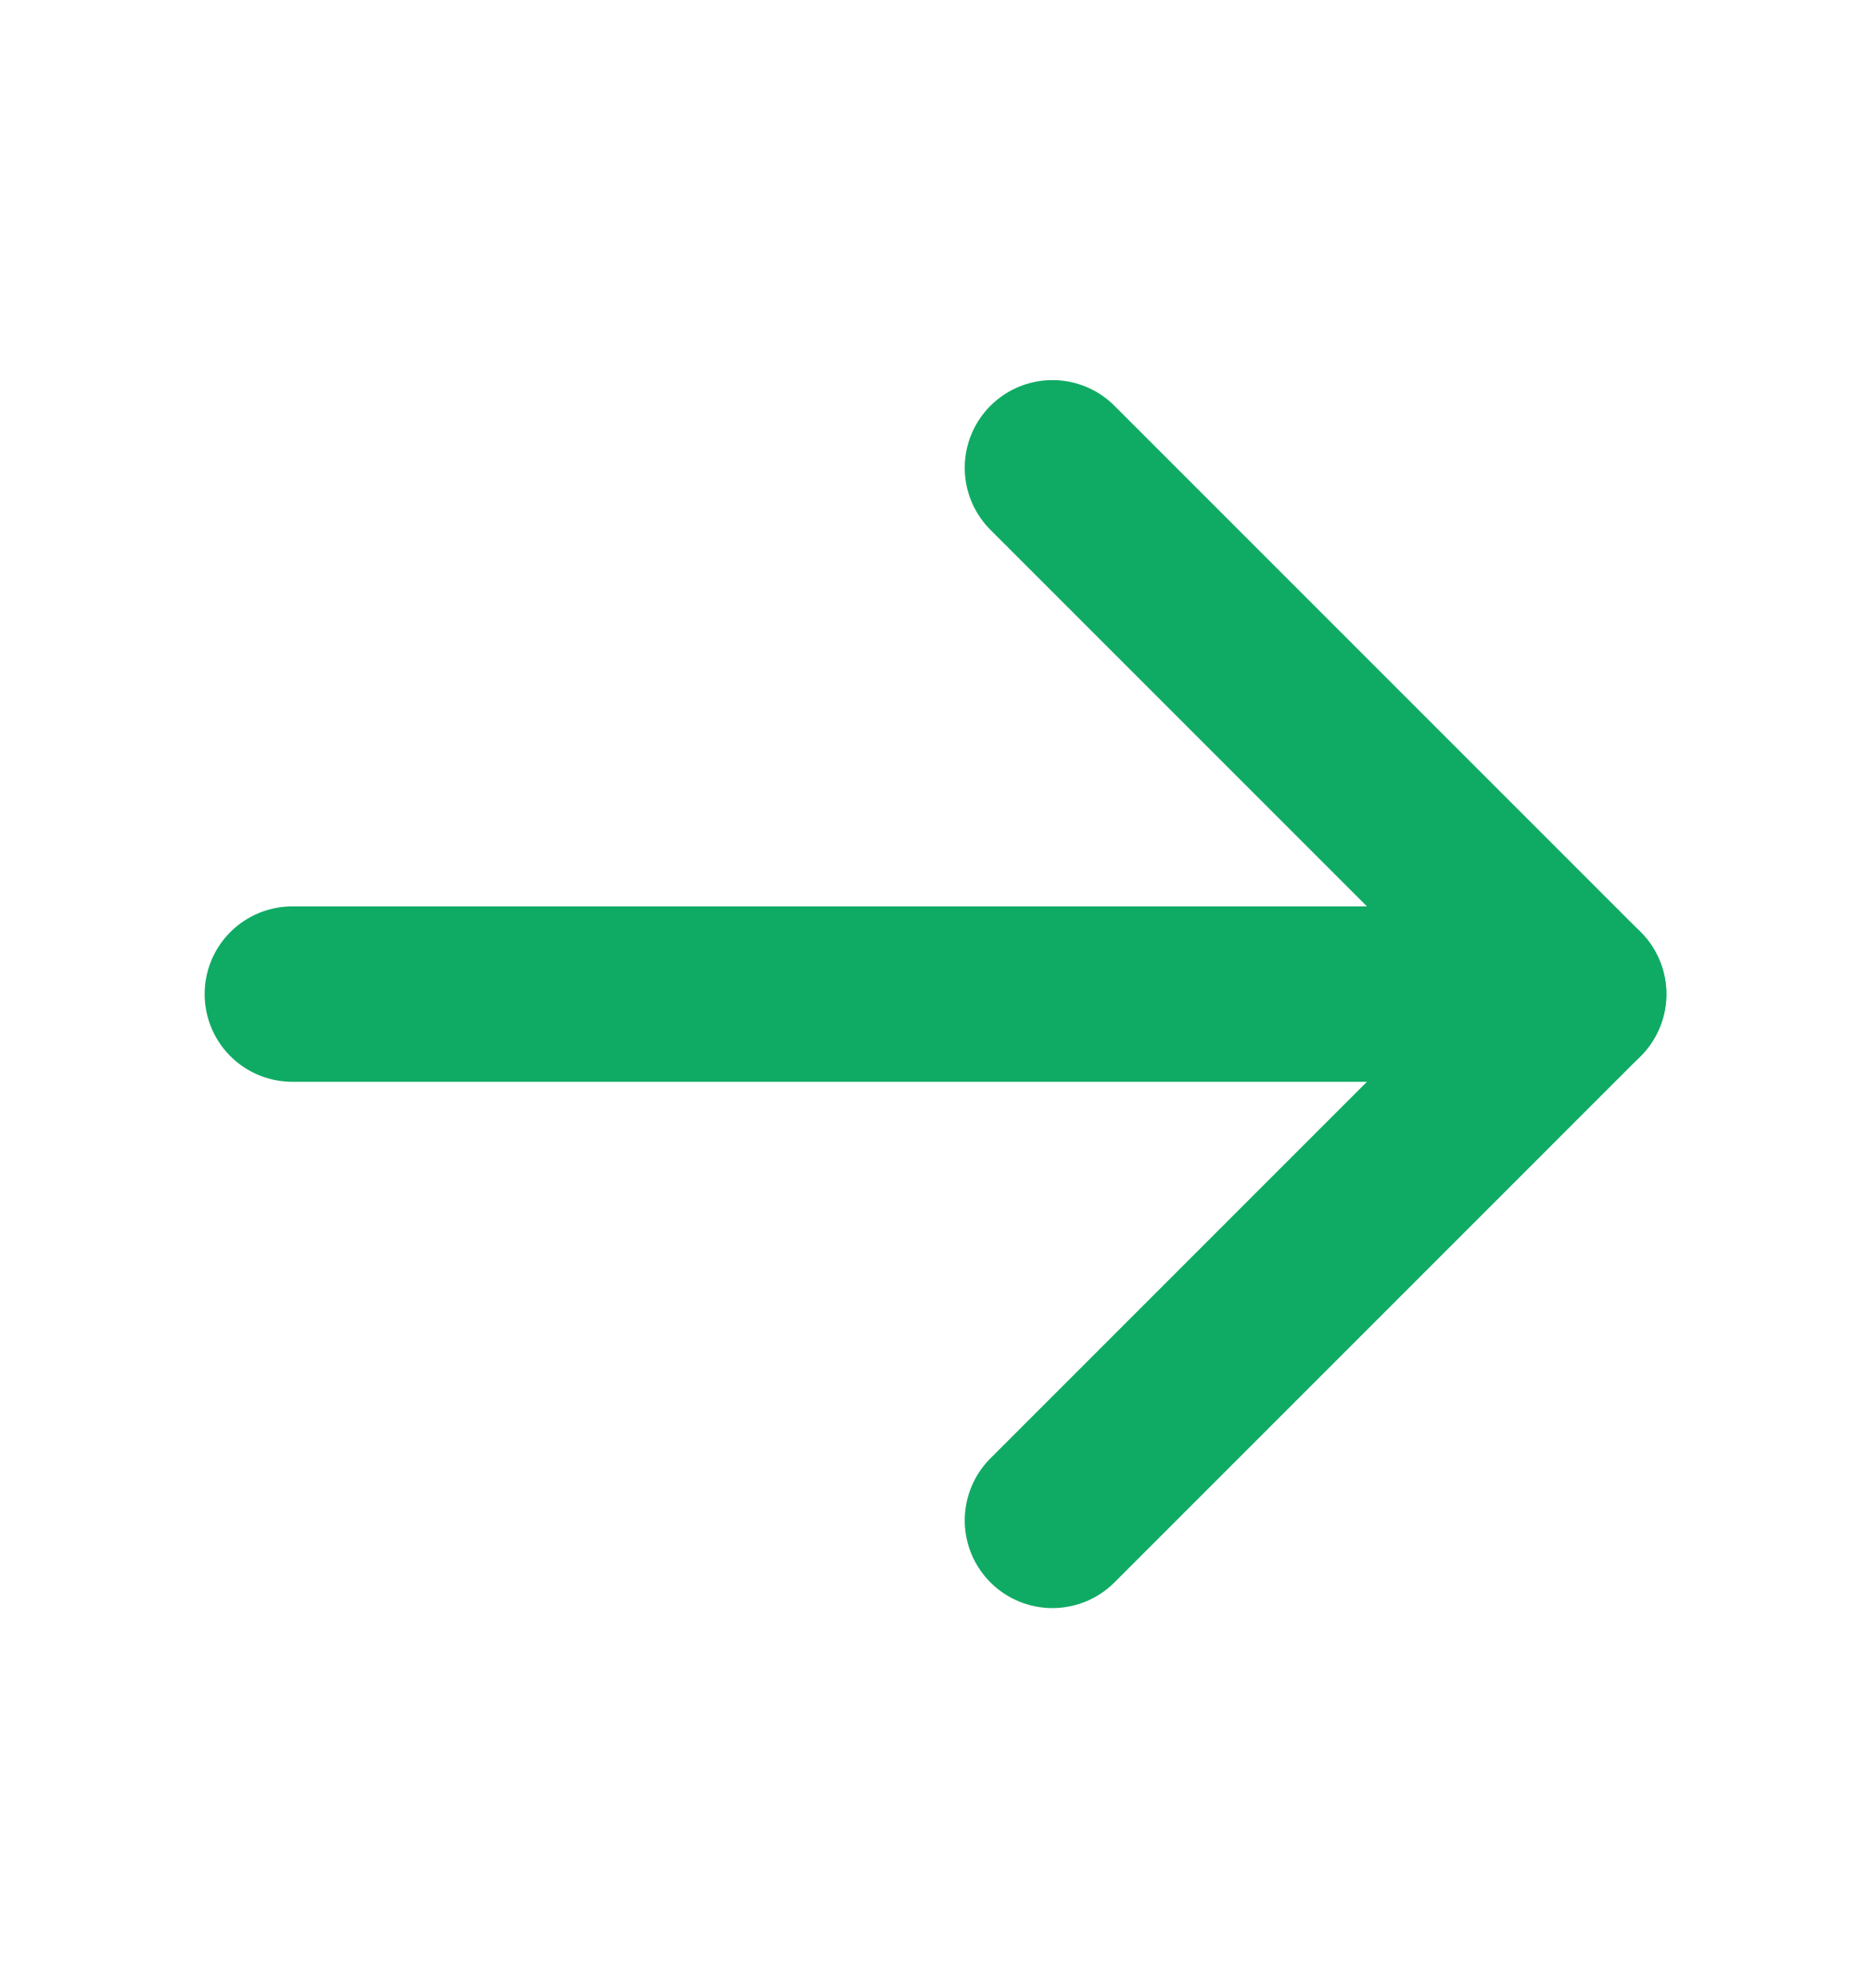 <svg width="16" height="17" viewBox="0 0 16 17" fill="none" xmlns="http://www.w3.org/2000/svg">
  <path d="M2.5 8.5H13.5" stroke="#0fab64" stroke-width="1.5" stroke-linecap="round" stroke-linejoin="round" />
  <path d="M9 4L13.5 8.5L9 13" stroke="#0fab64" stroke-width="1.5" stroke-linecap="round" stroke-linejoin="round" />
</svg>